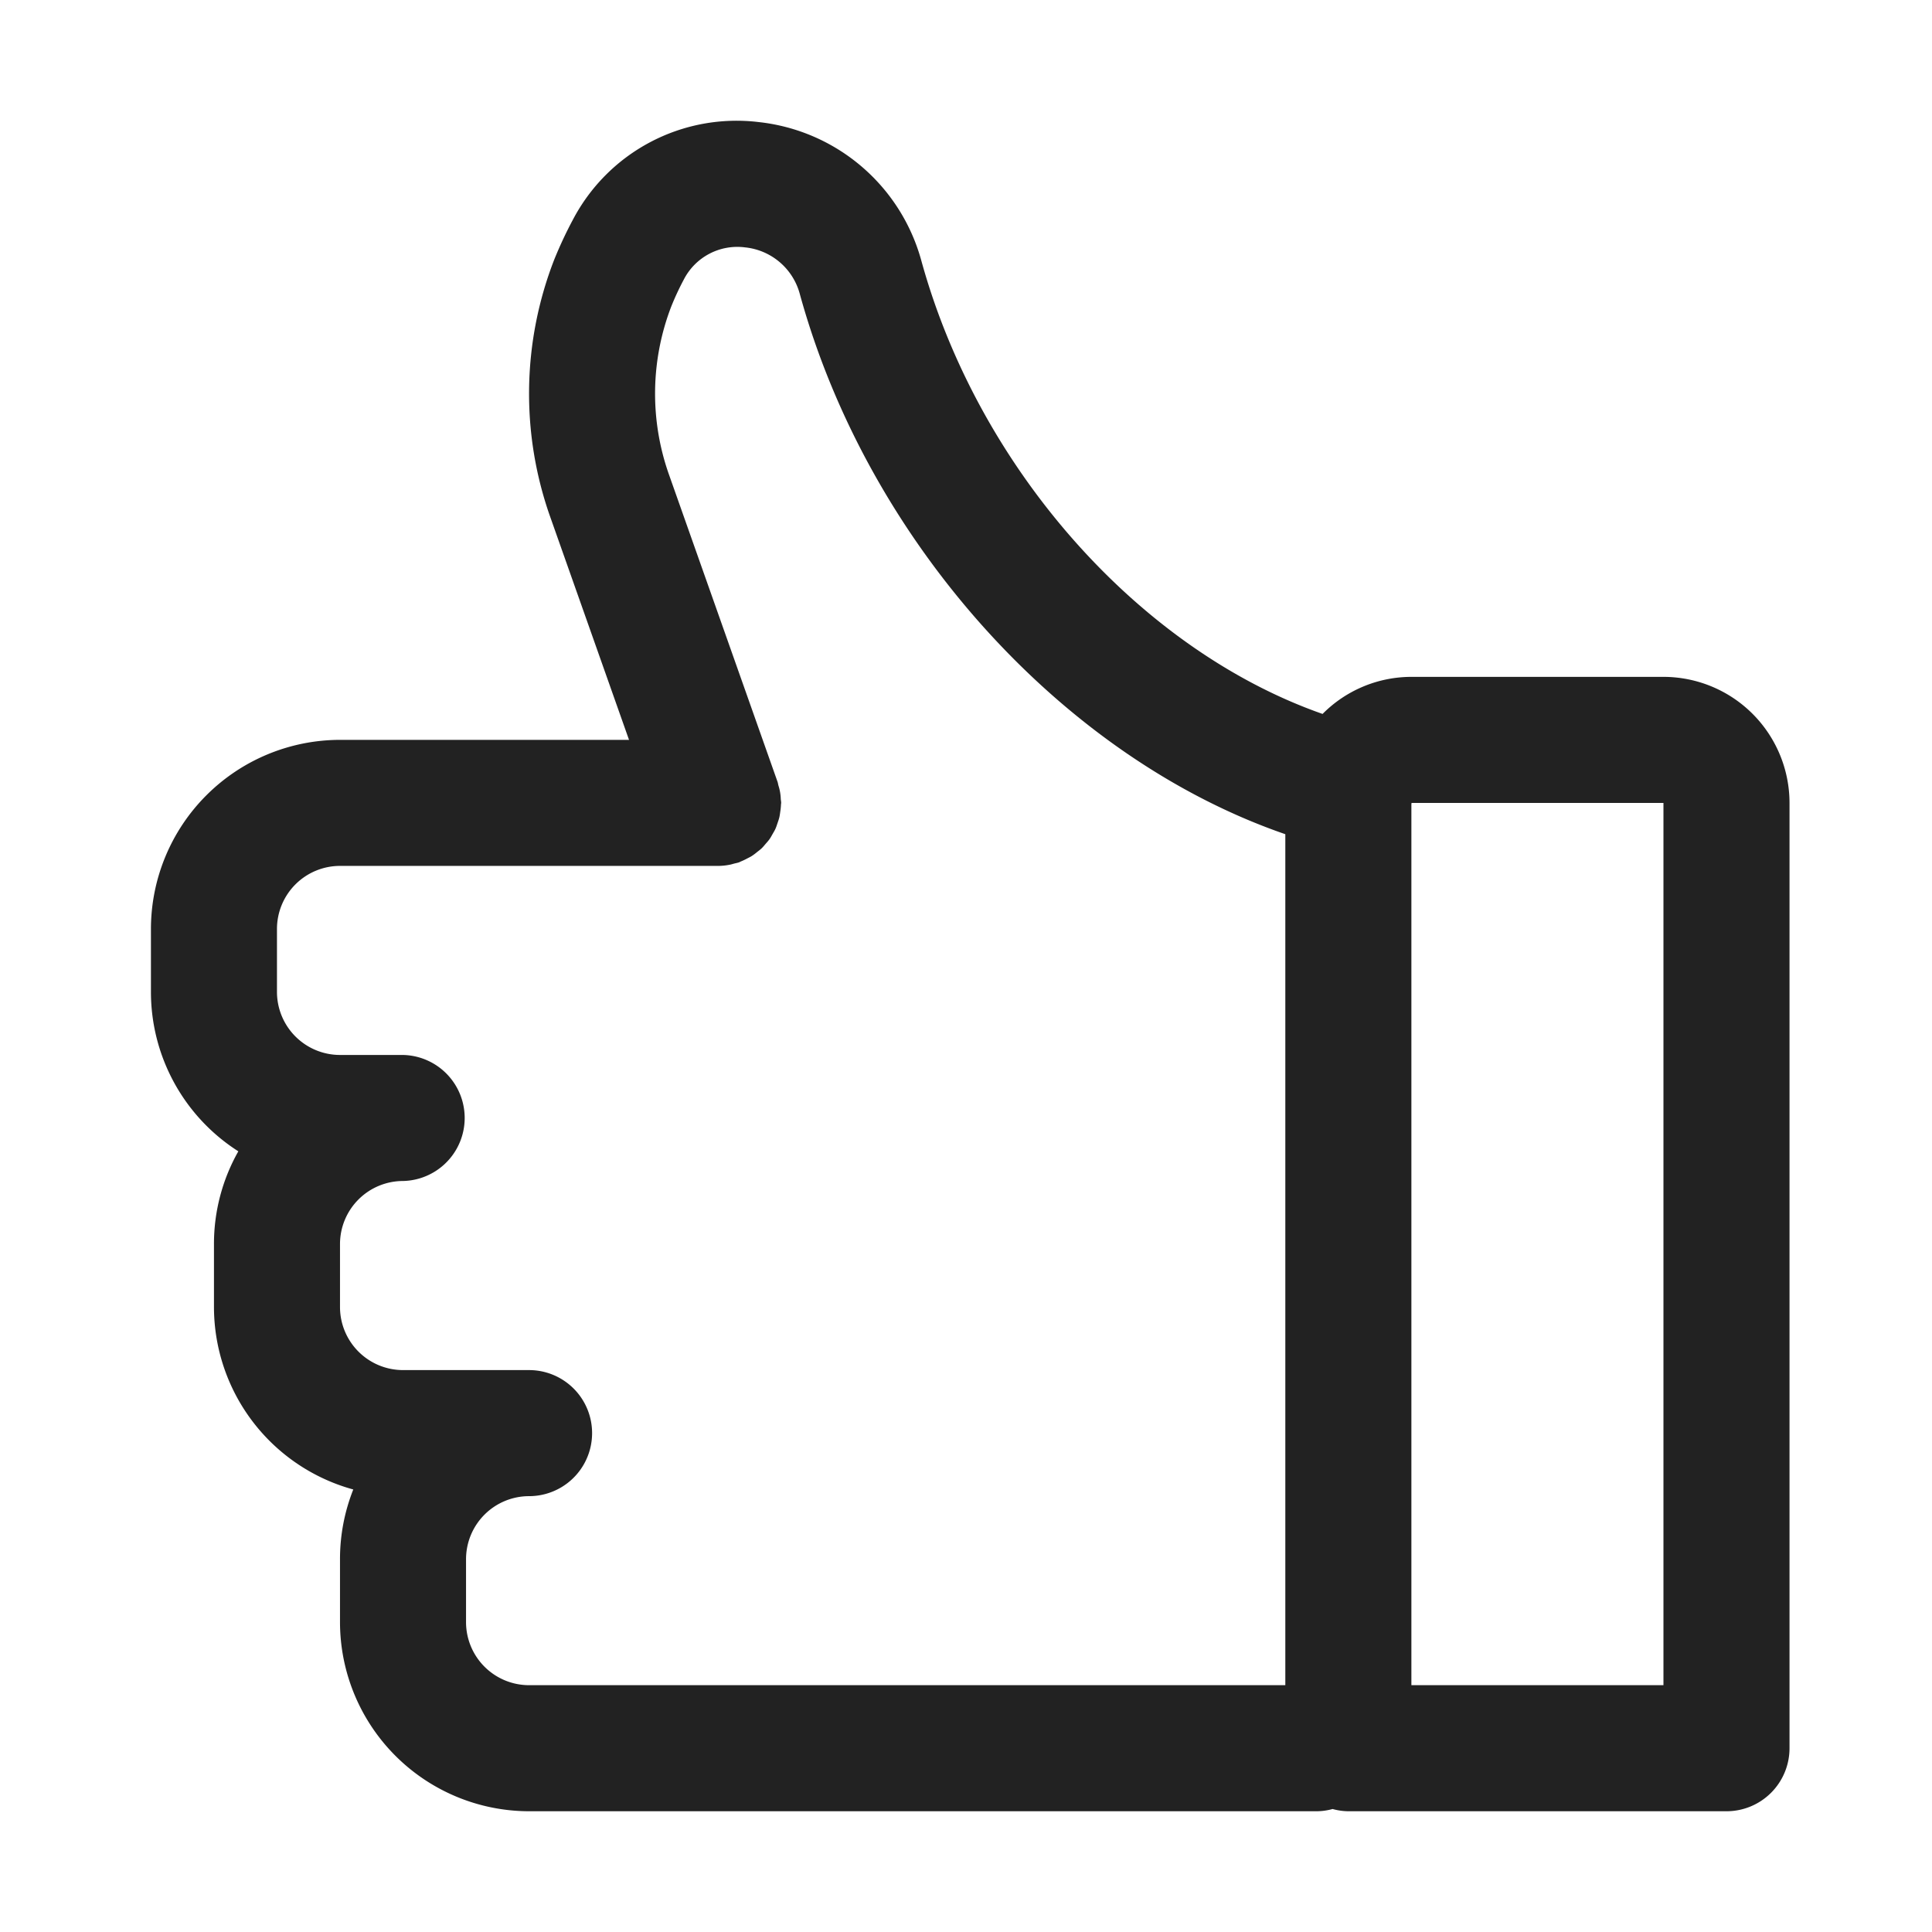 <svg width="64" height="64" fill="none" xmlns="http://www.w3.org/2000/svg"><path fill-rule="evenodd" clip-rule="evenodd" d="M55.104 22.422h-8.35a4.147 4.147 0 0 0-2.942 1.228c-6.027-2.112-11.372-8.068-13.288-15.002a6.288 6.288 0 0 0-5.39-4.604 6.123 6.123 0 0 0-6.166 3.253c-.226.423-.428.858-.608 1.302a12.241 12.241 0 0 0-.16 8.448l2.637 7.462h-9.574A6.27 6.27 0 0 0 5 30.773v2.087a6.264 6.264 0 0 0 2.895 5.279 6.22 6.22 0 0 0-.807 3.072v2.088a6.273 6.273 0 0 0 4.615 6.042 6.24 6.24 0 0 0-.44 2.308v2.088A6.27 6.27 0 0 0 17.526 60h26.096c.176-.002.352-.027.522-.074.17.047.346.072.522.074h12.526a2.088 2.088 0 0 0 2.088-2.088V26.597a4.18 4.18 0 0 0-4.176-4.175ZM15.438 53.737v-2.088a2.09 2.09 0 0 1 2.088-2.087 2.088 2.088 0 0 0 0-4.176h-4.175a2.09 2.09 0 0 1-2.088-2.087V41.21a2.09 2.09 0 0 1 2.088-2.088 2.088 2.088 0 0 0 0-4.175h-2.088a2.09 2.09 0 0 1-2.088-2.088v-2.087a2.09 2.09 0 0 1 2.088-2.088h12.526c.13 0 .26-.014.389-.04.047-.008.09-.023.136-.035.057-.015.114-.024.17-.044.019-.007.034-.018.052-.025.073-.03.143-.062.212-.1.054-.028.11-.054.161-.087.058-.039.114-.08.167-.125.052-.041.106-.08.154-.126s.09-.098.133-.149c.044-.05.089-.099.127-.153.04-.056.072-.117.106-.177.032-.056.066-.11.092-.169.028-.062.048-.127.07-.192.022-.064.045-.128.06-.194.014-.06.021-.122.03-.184.012-.076.02-.153.023-.23 0-.02.006-.038.006-.058 0-.044-.01-.086-.013-.13a1.607 1.607 0 0 0-.076-.44c-.012-.041-.016-.083-.03-.125l-3.608-10.21a8.04 8.04 0 0 1 .084-5.532 9.07 9.07 0 0 1 .416-.895 1.992 1.992 0 0 1 2.024-1.07A2.097 2.097 0 0 1 26.5 9.758c2.277 8.247 8.75 15.351 16.078 17.876v28.19H17.526a2.09 2.09 0 0 1-2.088-2.088Zm39.666 2.087h-8.35V26.654c0-.02.005-.037.005-.056h8.345v29.227Z" fill="#222"/></svg>